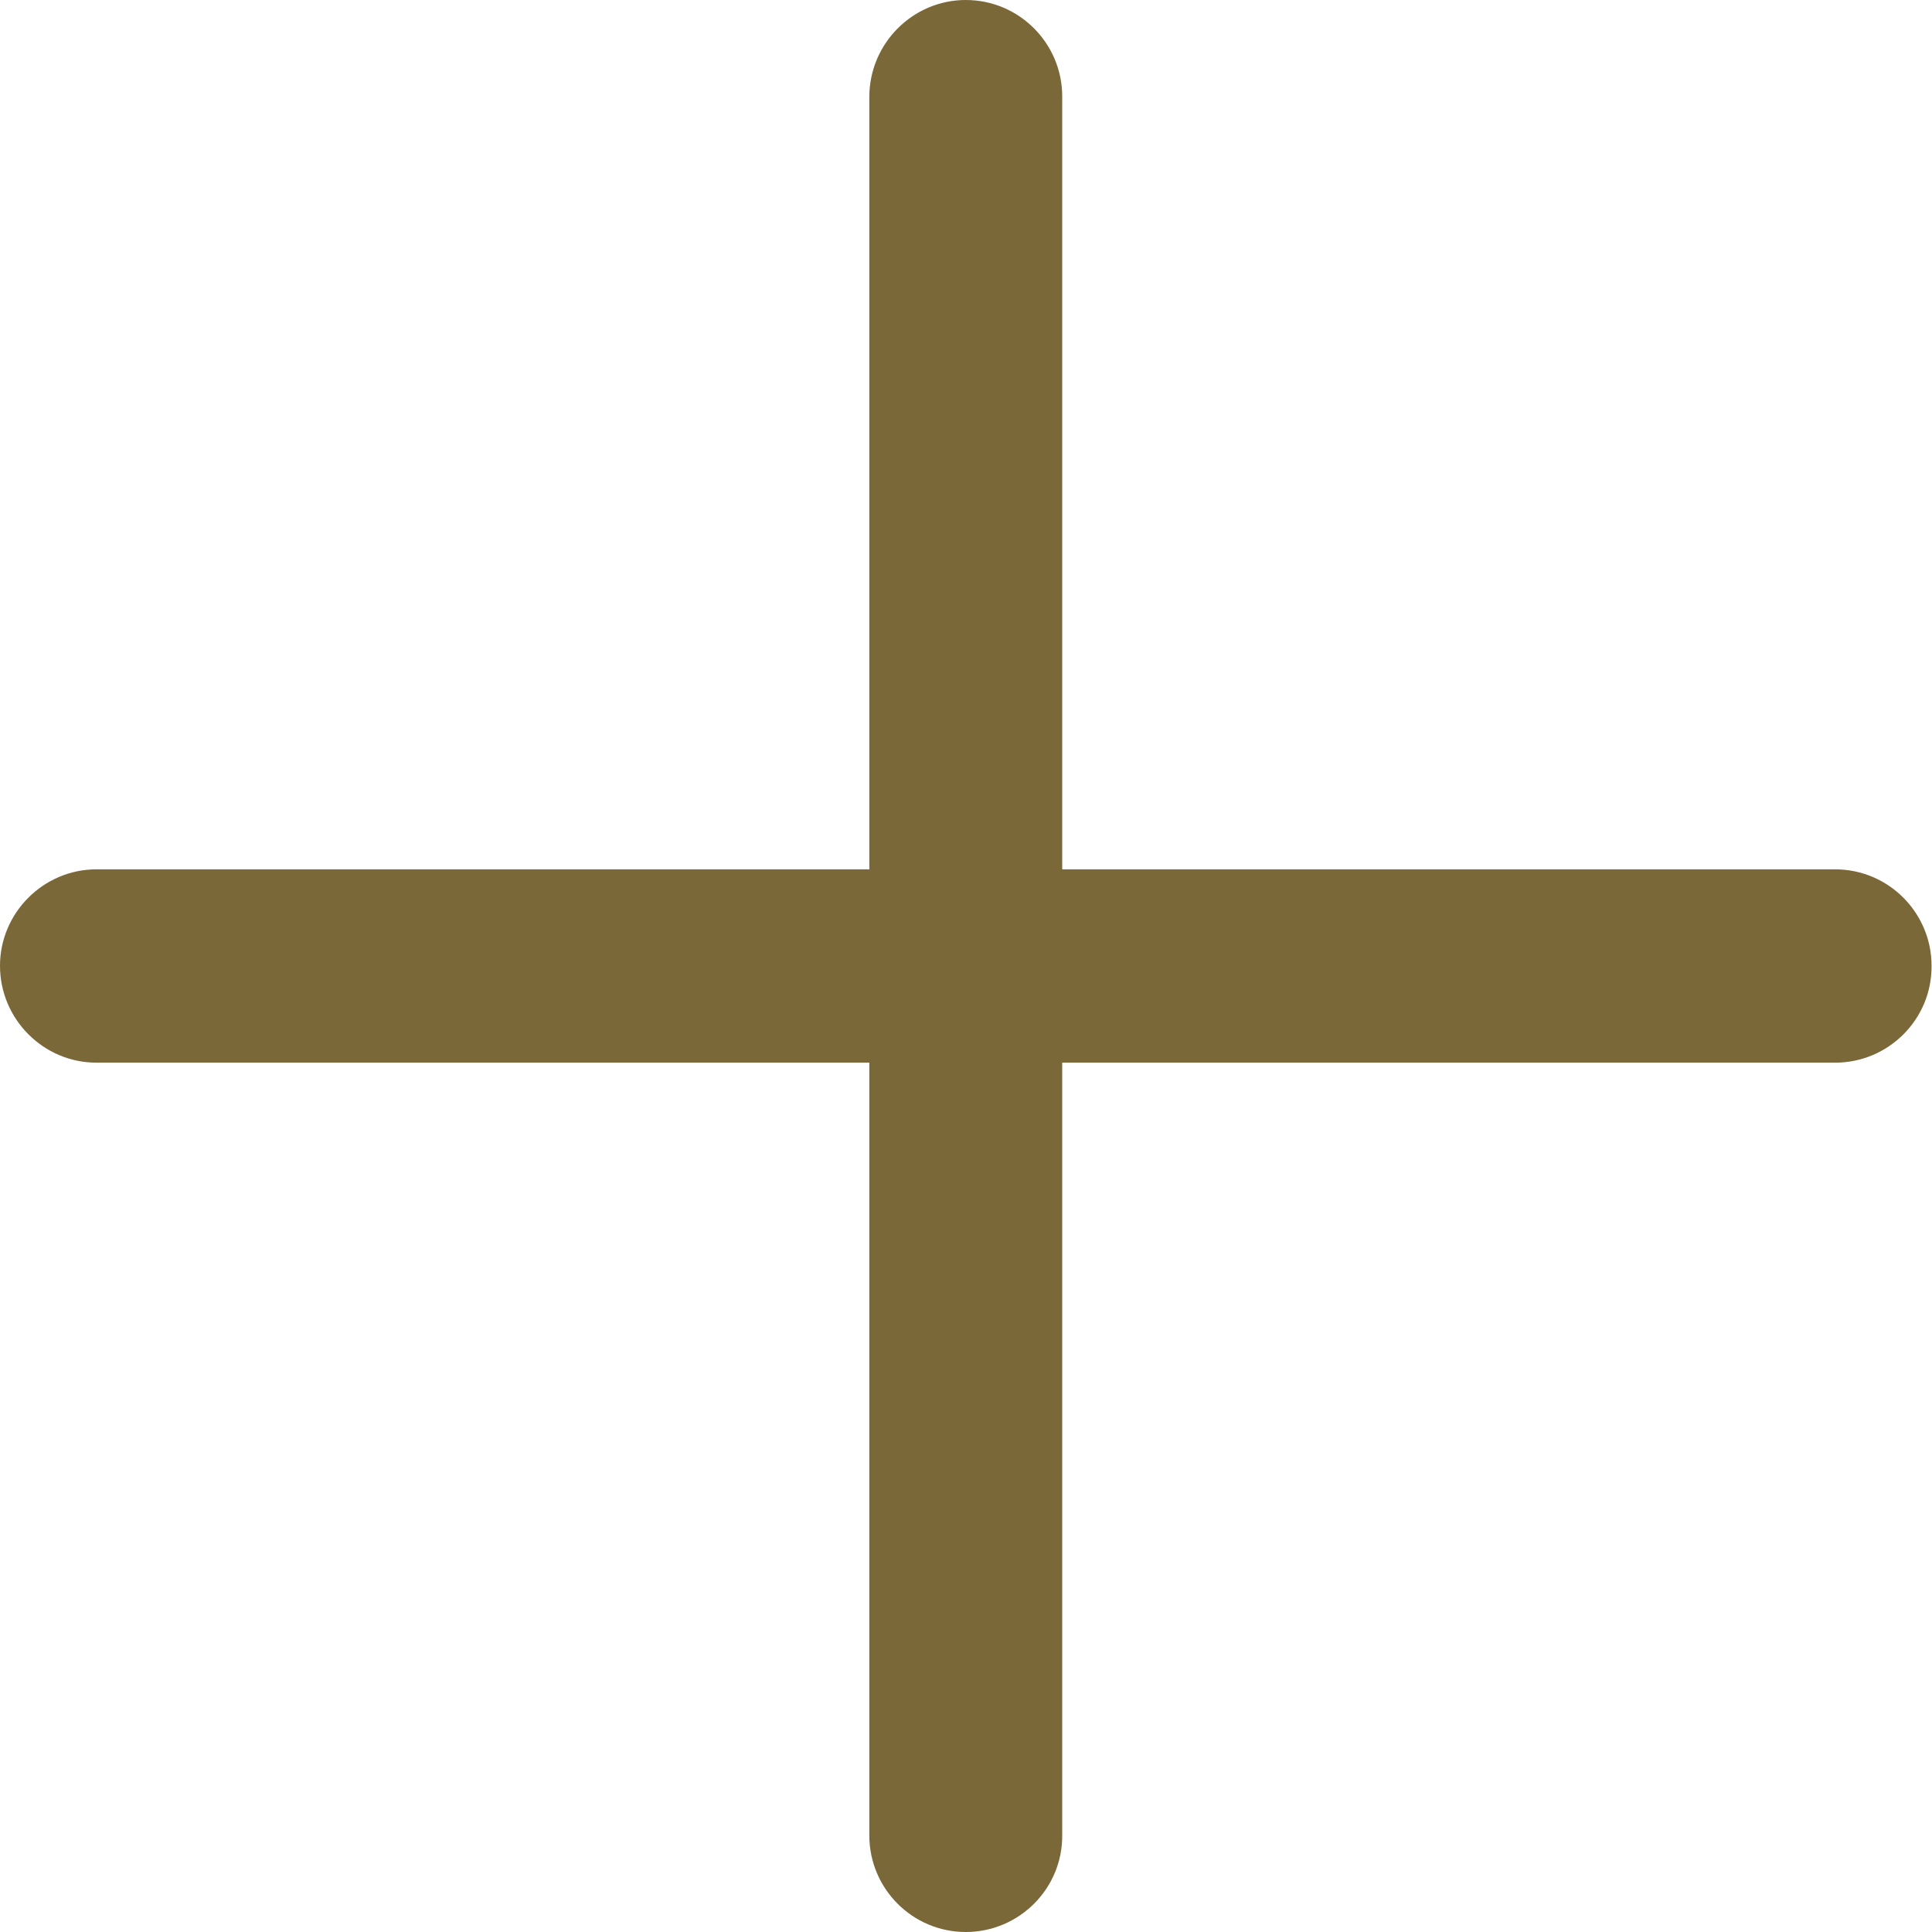 <svg version="1.1" id="Layer_1" xmlns="http://www.w3.org/2000/svg" xmlns:xlink="http://www.w3.org/1999/xlink" x="0px" y="0px" viewBox="0 0 426.7 426.7" style="enable-background:new 0 0 426.7 426.7;" xml:space="preserve">
<style type="text/css">
	.st0{fill:#607D8B;}
</style>
<g>
<path class="st0" d="M405.3,234.7h-384C9.6,234.7,0,225.1,0,213.3C0,201.6,9.6,192,21.3,192h384c11.8,0,21.3,9.6,21.3,21.3
		C426.7,225.1,417.1,234.7,405.3,234.7z" id="id_117" style="fill:rgb(122, 104, 57);"></path>
<path class="st0" d="M213.3,426.7c-11.8,0-21.3-9.6-21.3-21.3v-384C192,9.6,201.6,0,213.3,0c11.8,0,21.3,9.6,21.3,21.3v384
		C234.7,417.1,225.1,426.7,213.3,426.7z" id="id_118" style="fill: rgb(122, 104, 57);"></path>
</g>
</svg>